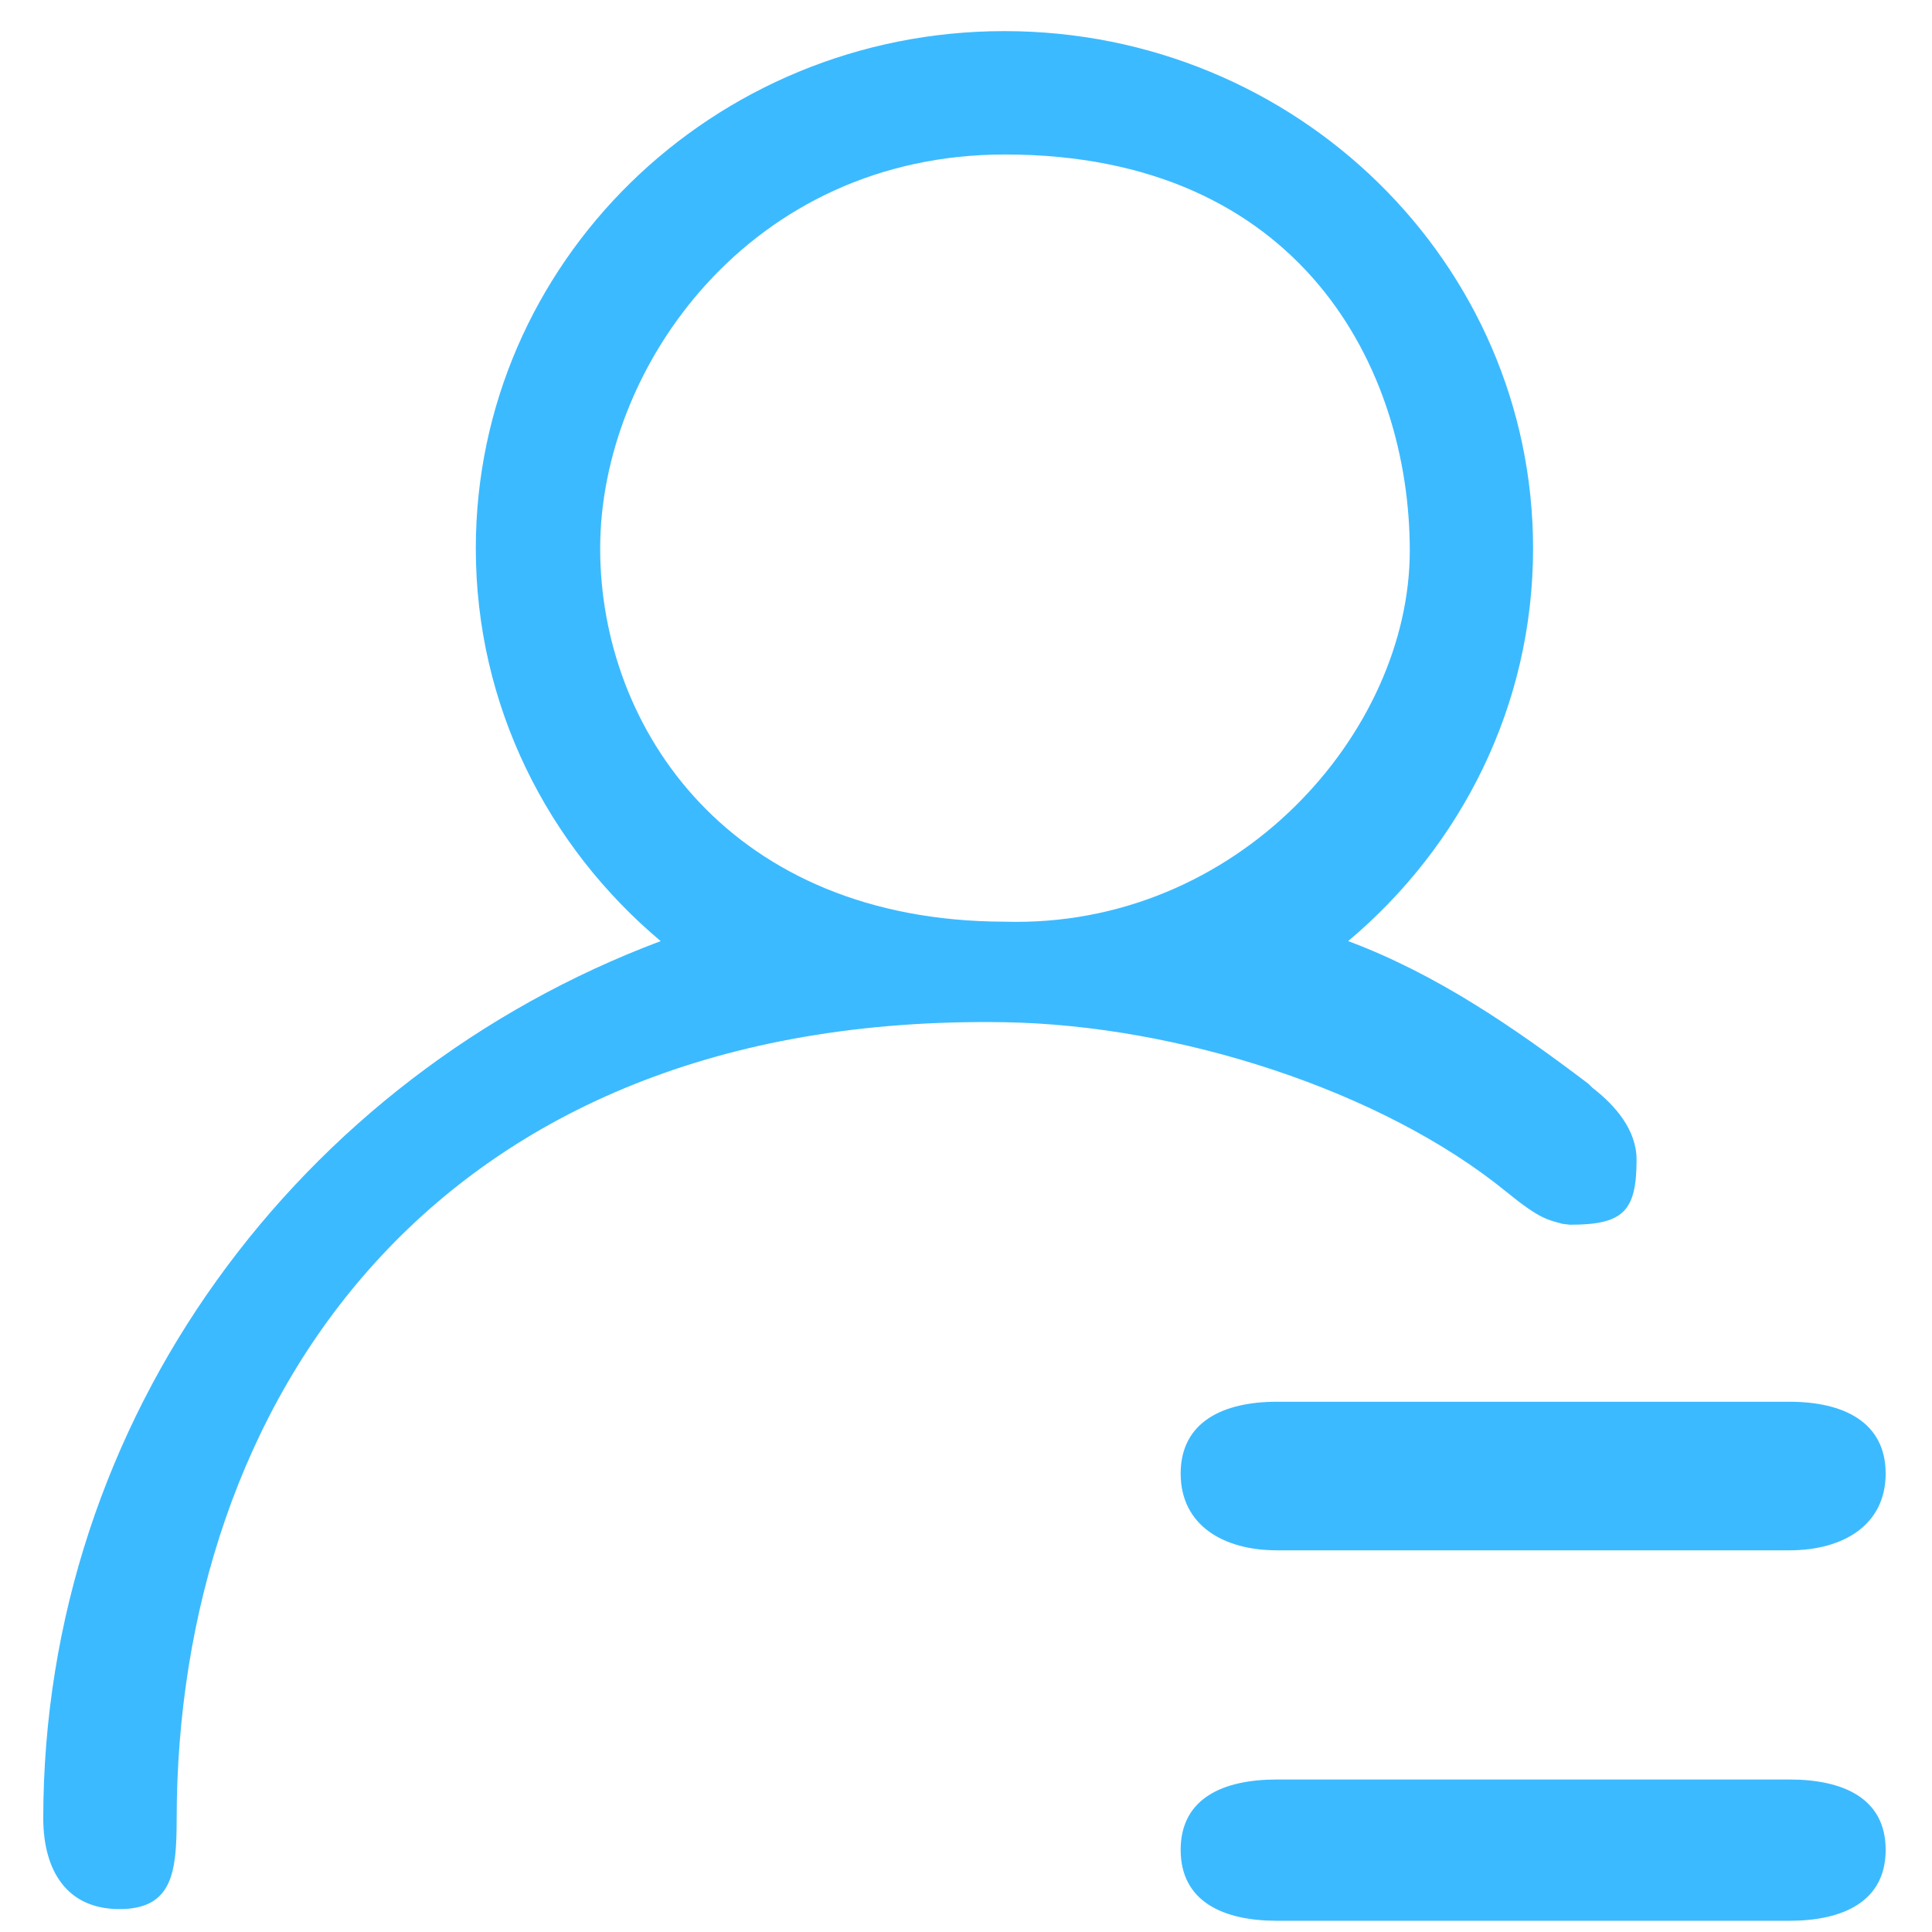 <?xml version="1.0" standalone="no"?><!DOCTYPE svg PUBLIC "-//W3C//DTD SVG 1.1//EN" "http://www.w3.org/Graphics/SVG/1.1/DTD/svg11.dtd"><svg xmlns:xlink="http://www.w3.org/1999/xlink" xmlns="http://www.w3.org/2000/svg" version="1.1" width="200" height="200" viewBox="0 0 200 200"><defs><style type="text/css"><![CDATA[
@font-face {
  font-family: "ifont";
  src: url("//at.alicdn.com/t/font_1442373896_4754455.eot?#iefix") format("embedded-opentype"), url("//at.alicdn.com/t/font_1442373896_4754455.woff") format("woff"), url("//at.alicdn.com/t/font_1442373896_4754455.ttf") format("truetype"), url("//at.alicdn.com/t/font_1442373896_4754455.svg#ifont") format("svg");
}

]]></style></defs><g class="transform-group"><g transform="scale(0.195, 0.195)"><path d="M833.492 650.177c28.195 0 35.312-7.035 35.312-34.558 0-15.938-11.556-28.976-23.379-38.12l-2.239-2.193c-39.307-29.748-80.328-58.085-127.485-75.704 59.979-50.387 98.158-125.023 98.158-208.446 0-151.658-125.69-274.641-280.653-274.641-154.968 0-280.615 122.983-280.615 274.641 0 83.423 38.18 158.059 98.137 208.446C159.304 571.471 23.081 752.62 22.961 965.411l0 0.098c0.12 27.483 12.442 47.974 40.473 47.974 28.27 0 30.279-19.868 30.349-47.323 0-220.313 135.287-428.427 439.447-423.491 92.308 1.493 200.474 36.243 266.428 90.006 17.908 14.604 21.846 14.794 29.846 17.038L833.492 650.177 833.492 650.177zM533.23 489.295c-144.939-0.286-214.619-101.742-214.619-198.139 0-96.343 79.61-209.142 214.903-209.142 157.211 0 214.898 113.96 214.898 210.313C748.412 388.74 656.912 492.938 533.23 489.295L533.23 489.295 533.23 489.295zM626.781 782.253c0 27.581 22.848 40.763 51.027 40.763L950.013 823.016c28.178 0 51.026-13.182 51.026-40.763 0-27.62-22.848-38.109-51.026-38.109L677.808 744.144C649.629 744.145 626.781 754.633 626.781 782.253L626.781 782.253 626.781 782.253zM950.013 944.685 677.808 944.685c-28.179 0-51.027 9.761-51.027 37.343 0 27.62 22.848 37.649 51.027 37.649L950.013 1019.676c28.172 0 51.026-10.052 51.026-37.649C1001.039 954.446 978.185 944.685 950.013 944.685L950.013 944.685 950.013 944.685zM950.013 944.685" fill="#3cbaff"></path></g></g></svg>